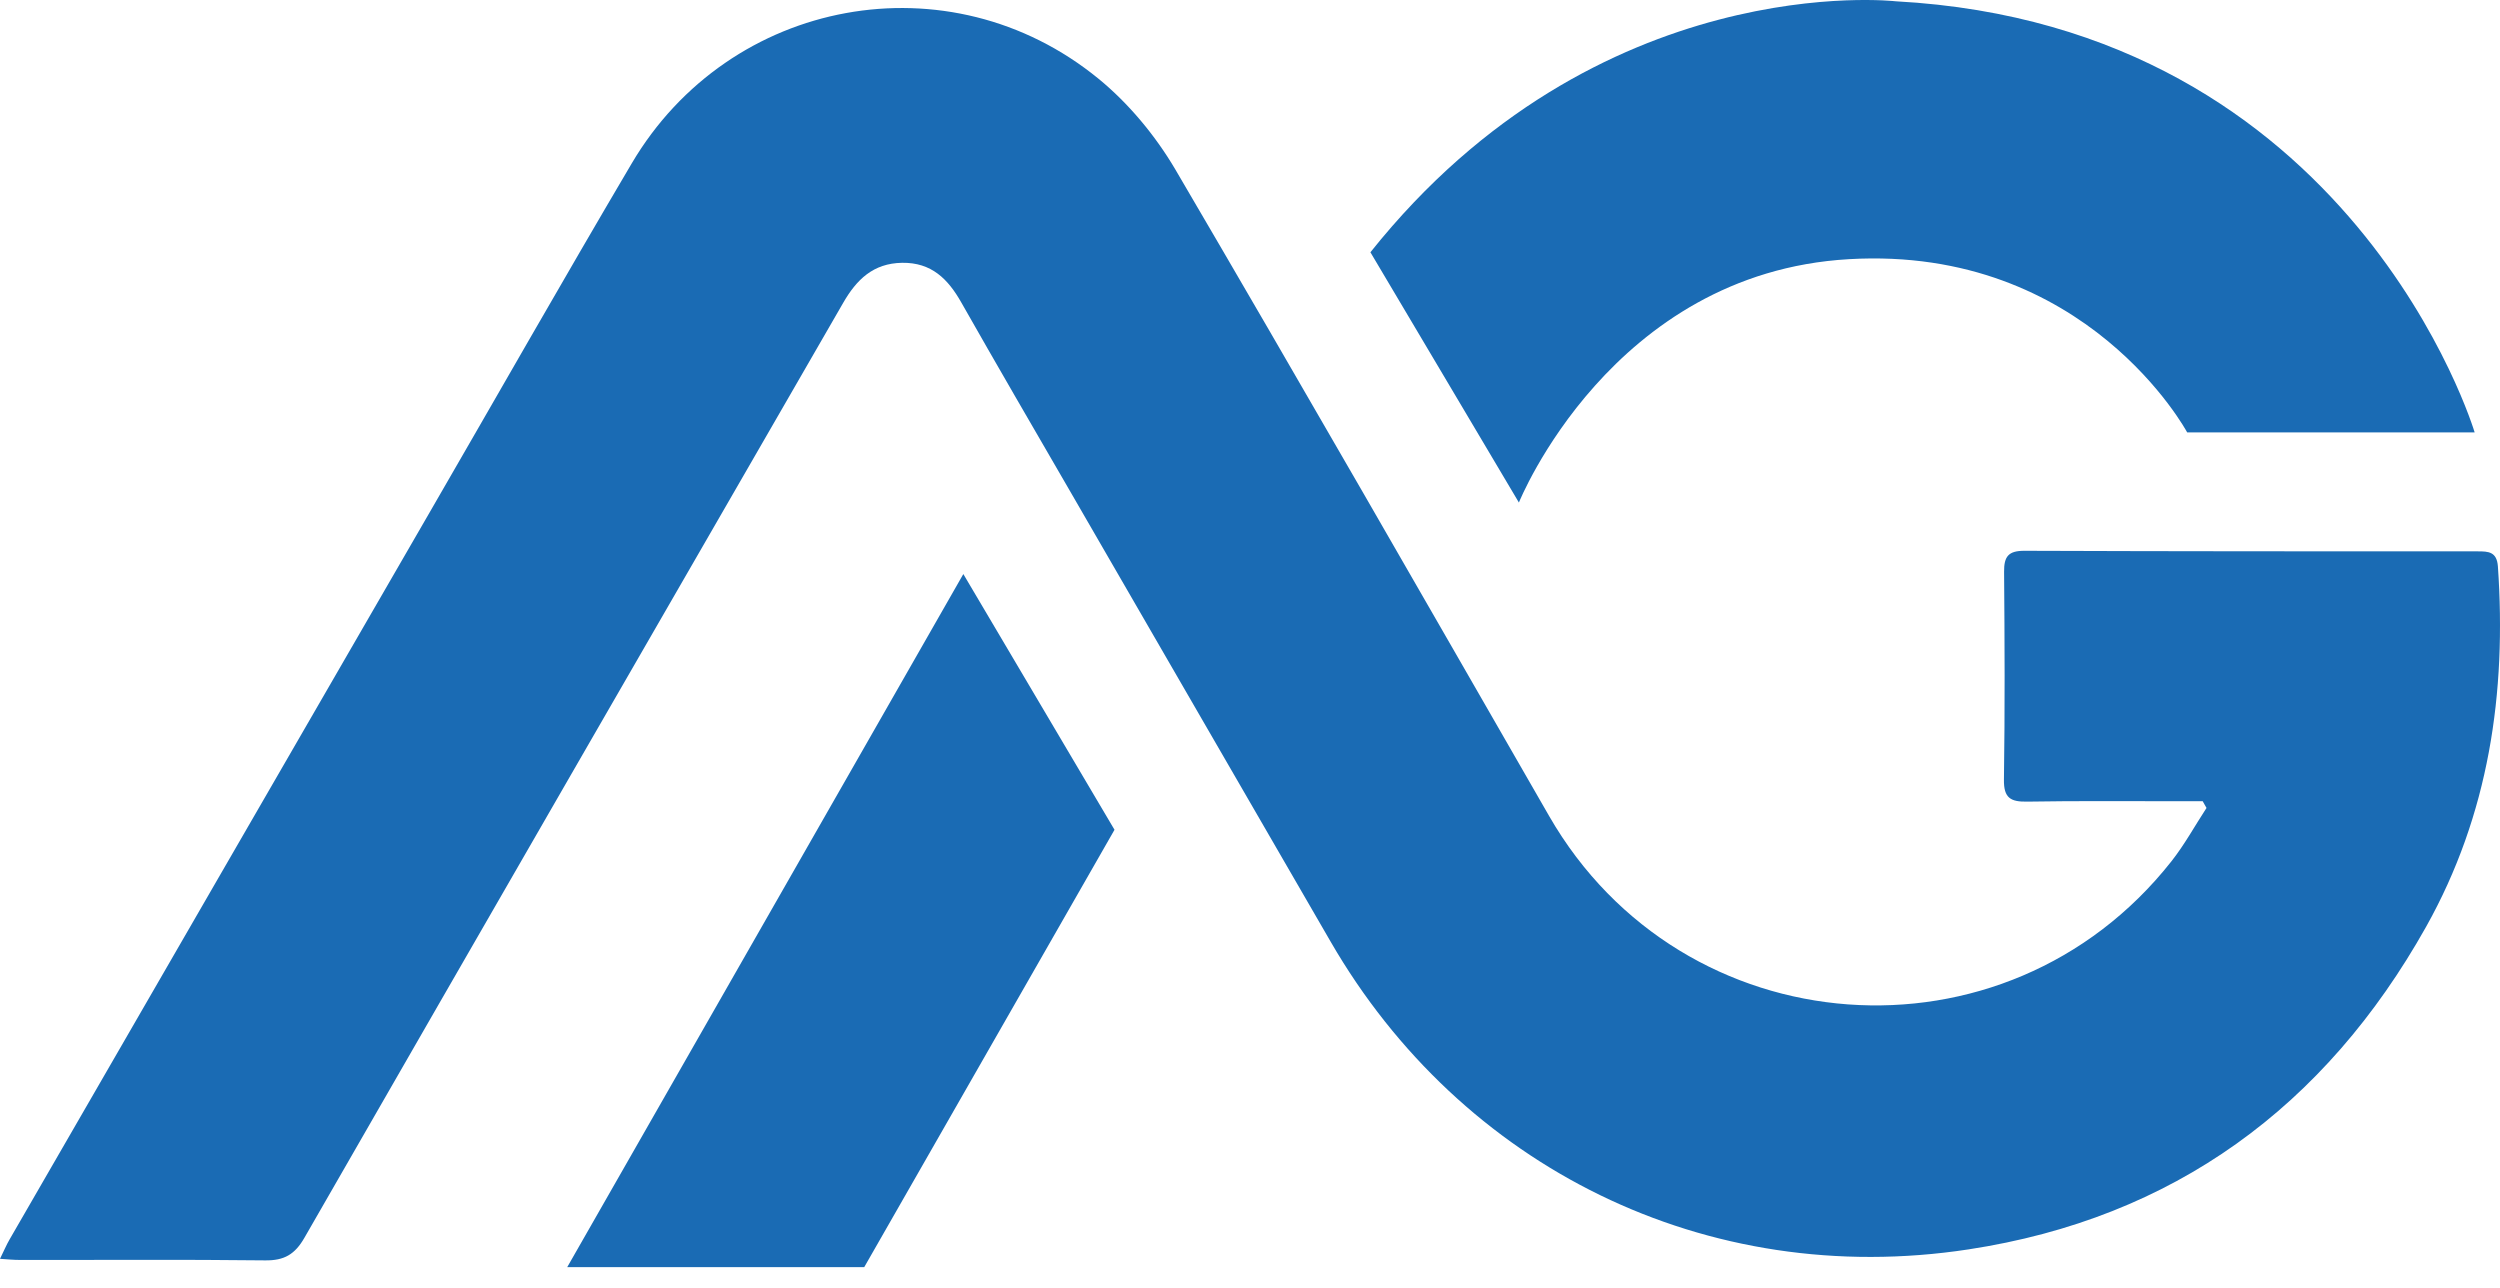 <svg width="66" height="34" viewBox="0 0 66 34" fill="none" xmlns="http://www.w3.org/2000/svg">
<path d="M58.151 21.152C57.917 21.152 57.687 21.152 57.453 21.152C56.141 21.152 54.829 21.141 53.518 21.163C53.079 21.171 52.897 21.067 52.904 20.584C52.931 18.755 52.923 16.923 52.908 15.095C52.904 14.69 53.023 14.541 53.44 14.541C57.43 14.556 61.425 14.556 65.416 14.556C65.691 14.556 65.914 14.564 65.944 14.946C66.178 18.294 65.706 21.509 64.049 24.467C61.384 29.219 57.378 32.159 51.968 32.984C45.038 34.043 38.572 30.81 35.131 24.864C32.834 20.899 30.545 16.934 28.253 12.973C27.29 11.312 26.324 9.651 25.377 7.983C25.027 7.366 24.592 6.927 23.816 6.938C23.05 6.95 22.612 7.384 22.259 7.997C17.513 16.221 12.768 24.444 8.038 32.675C7.785 33.117 7.503 33.281 6.997 33.274C4.834 33.248 2.672 33.266 0.509 33.262C0.364 33.262 0.219 33.248 0 33.233C0.1 33.032 0.167 32.868 0.256 32.716C3.95 26.317 7.647 19.922 11.345 13.523C13.121 10.454 14.875 7.369 16.677 4.315C19.264 -0.07 25.064 -1.14 29 2.078C29.795 2.728 30.501 3.579 31.025 4.467C34.35 10.138 37.617 15.842 40.894 21.538C44.413 27.659 52.945 28.291 57.323 22.742C57.672 22.3 57.943 21.802 58.252 21.33C58.218 21.275 58.185 21.212 58.151 21.152Z" fill="#1A6BB4"/>
<path d="M25.432 15.155L14.975 33.452H22.816L29.423 21.906L25.432 15.155Z" fill="#1A6BB4"/>
<path d="M36.179 6.66L40.099 13.267C40.099 13.267 42.533 7.202 48.813 6.842C55.093 6.478 57.742 11.416 57.742 11.416H65.331C65.331 11.416 62.135 0.688 50.047 0.034C50.047 0.034 42.188 -0.873 36.179 6.66Z" fill="#1A6BB4"/>
</svg>
